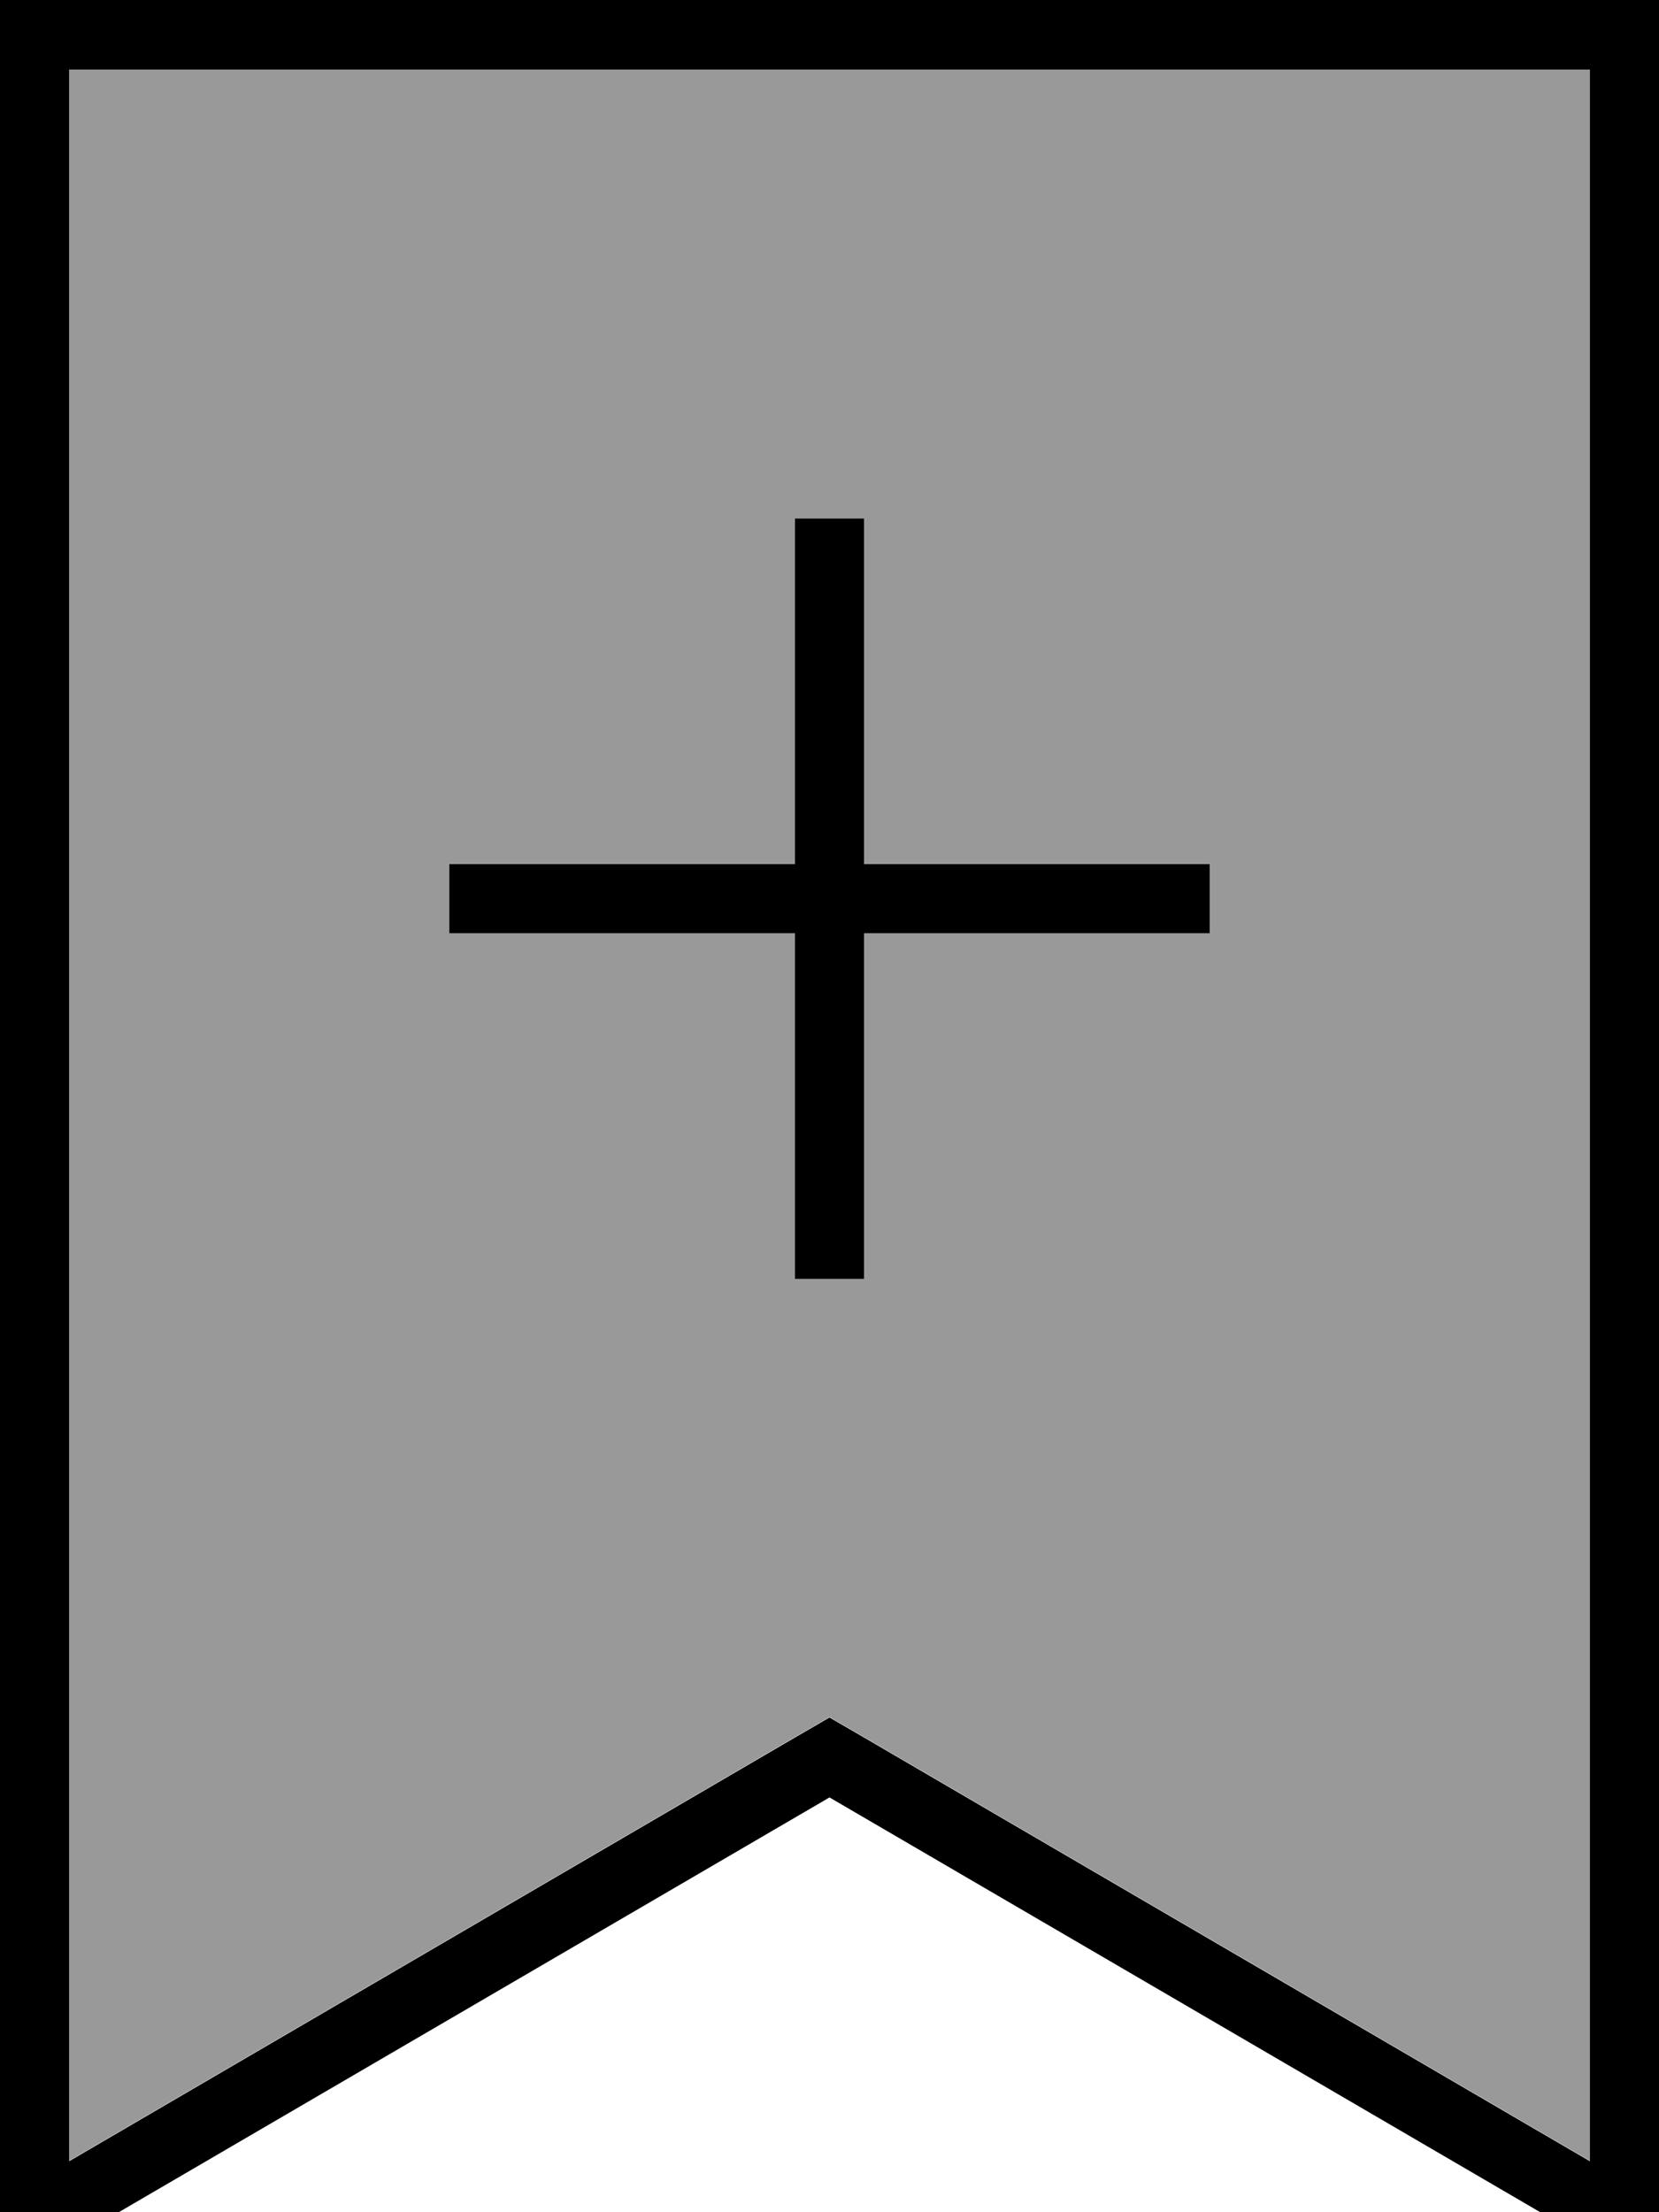 <svg xmlns="http://www.w3.org/2000/svg" viewBox="0 0 384 512"><!--! Font Awesome Pro 7.0.0 by @fontawesome - https://fontawesome.com License - https://fontawesome.com/license (Commercial License) Copyright 2025 Fonticons, Inc. --><path opacity=".4" fill="currentColor" d="M16 16l0 484.1 167.9-98 8.1-4.7 8.1 4.7 167.9 98 0-484.1-352 0zm88 184l80 0 0-80 16 0 0 80 80 0 0 16-80 0 0 80-16 0 0-80-80 0 0-16z"/><path fill="currentColor" d="M200.1 402.2l-8.1-4.7-8.1 4.7-167.9 98 0-484.1 352 0 0 484.1-167.9-98zM0 528L16 518.7 192 416 368 518.7 384 528 384 0 0 0 0 528zM184 296l16 0 0-80 80 0 0-16-80 0 0-80-16 0 0 80-80 0 0 16 80 0 0 80z"/></svg>